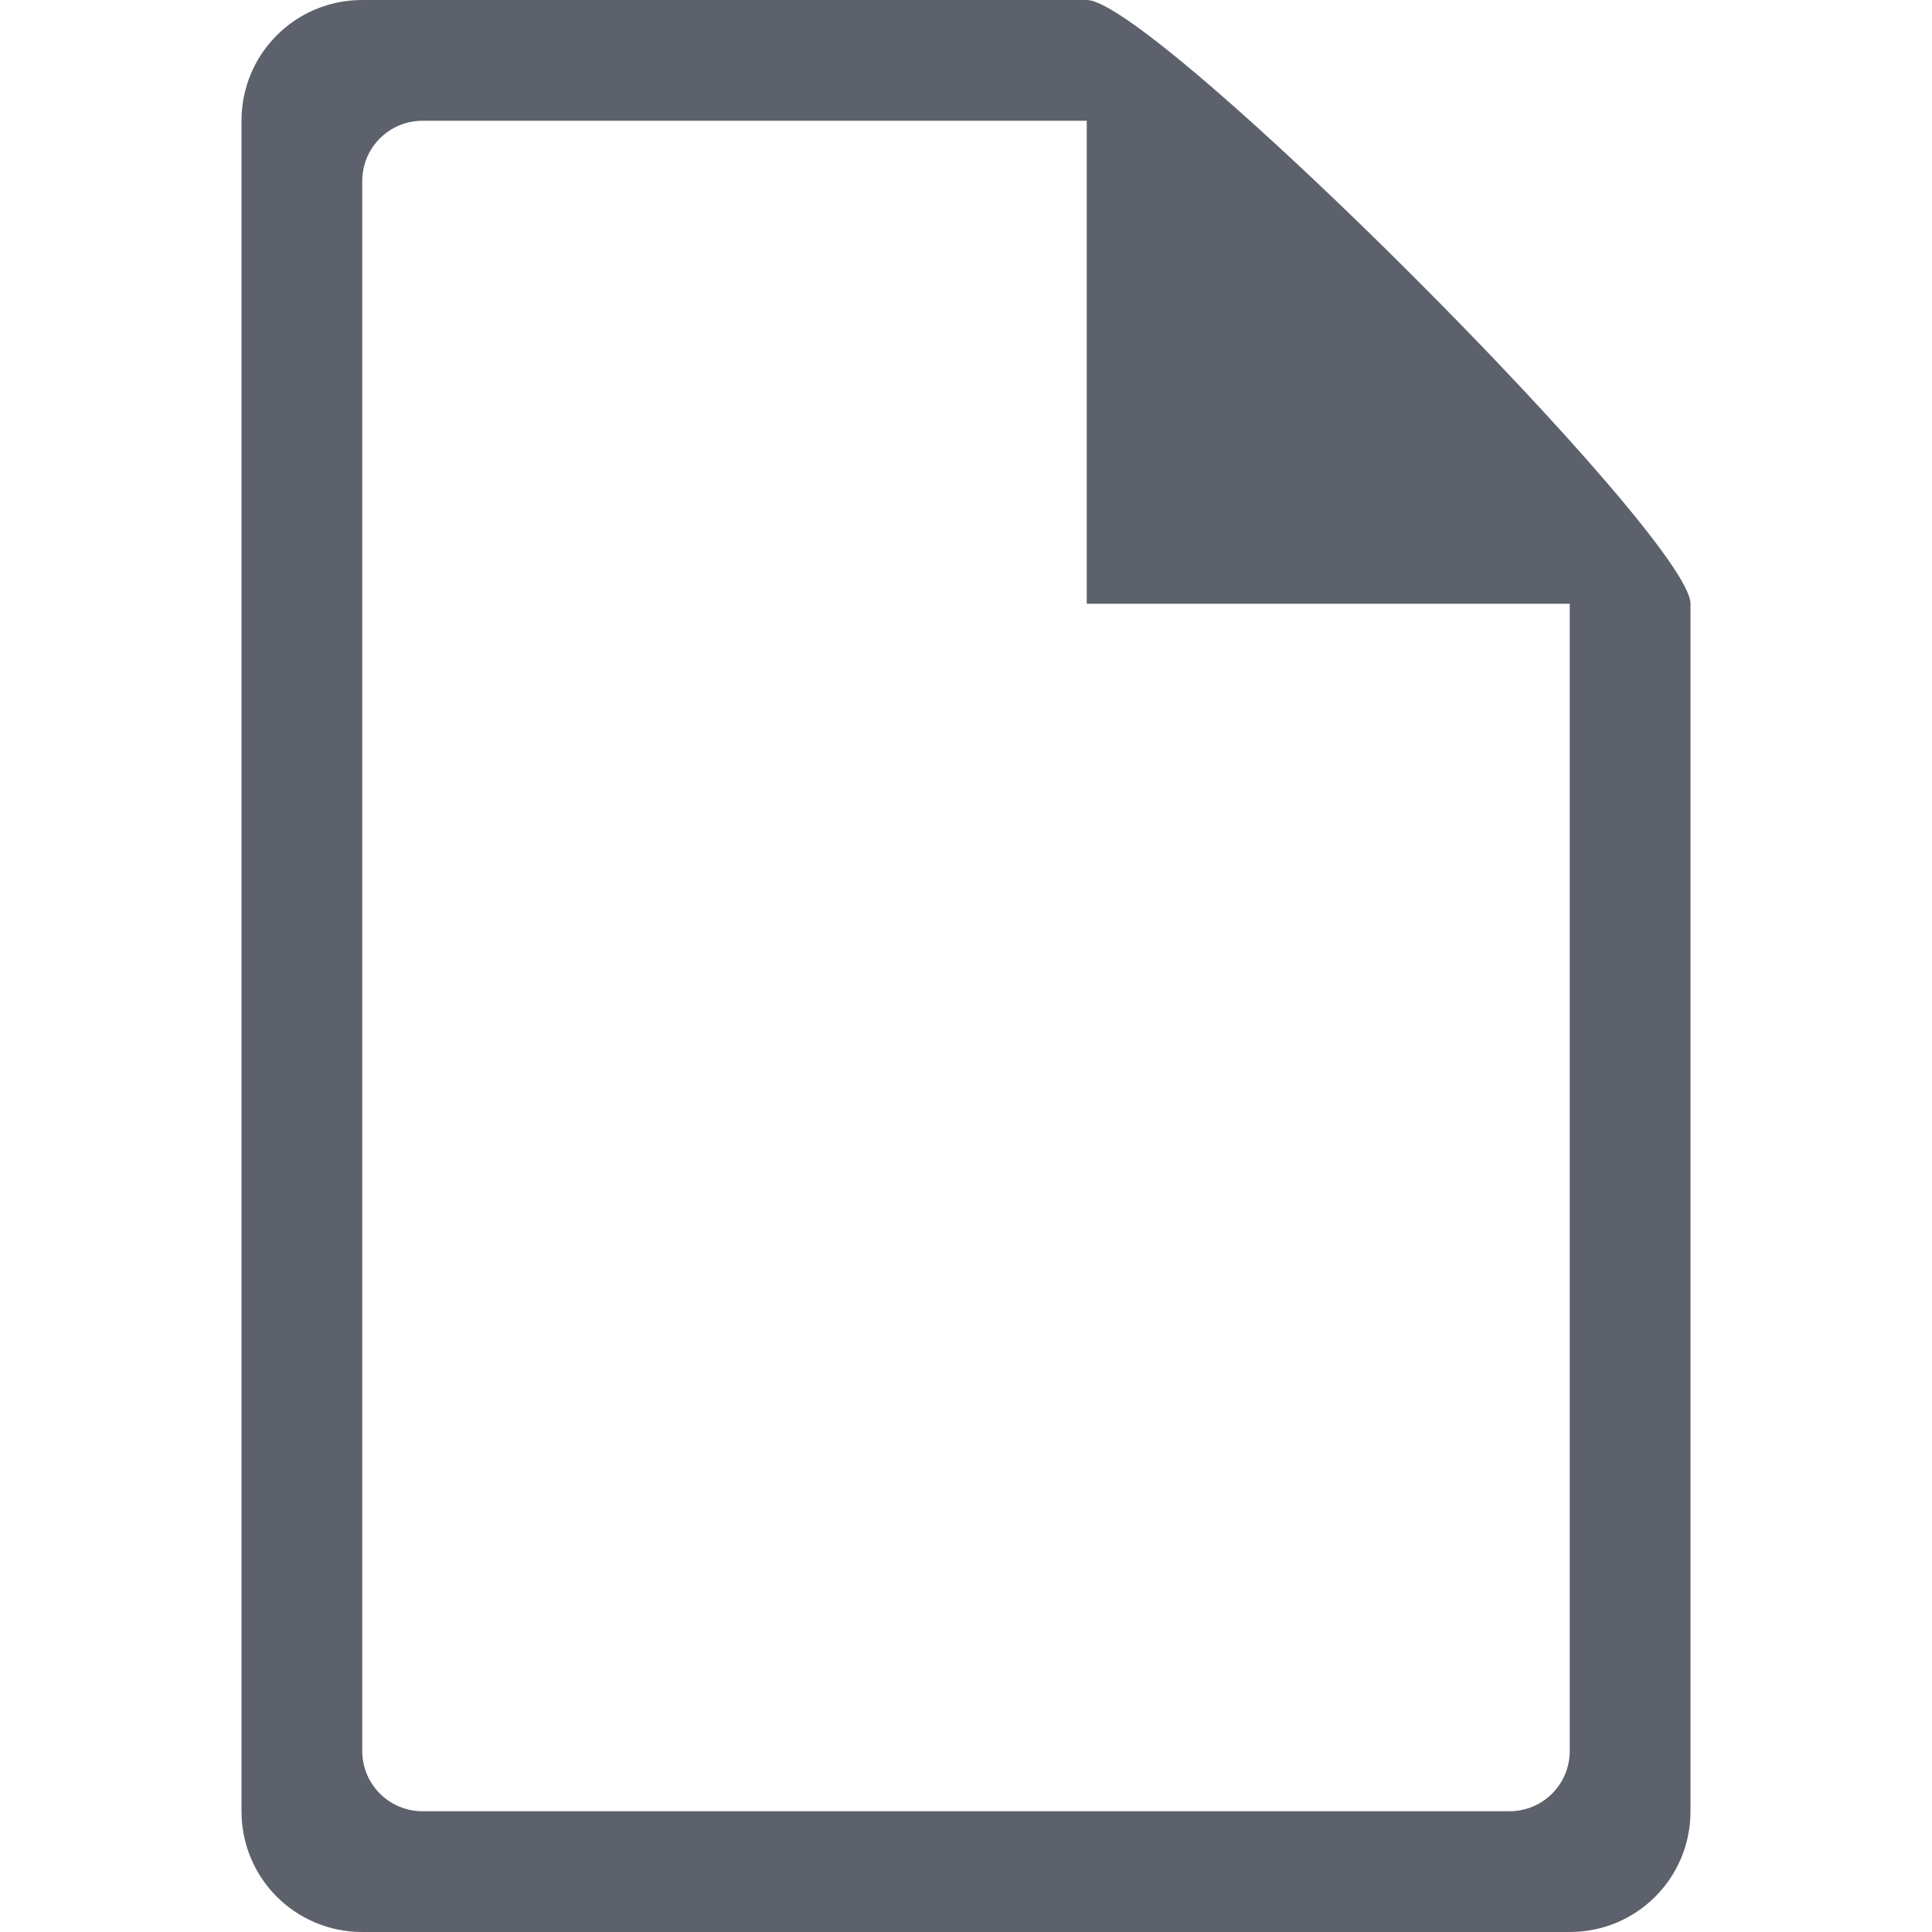 <svg version="1.1" viewBox="0 0 16 16" xmlns="http://www.w3.org/2000/svg">
  <defs>
   <style id="current-color-scheme" type="text/css">
   .ColorScheme-Text { color:#5c616c; } .ColorScheme-Highlight { color:#5294e2; }
  </style>
 </defs>
    <g transform="translate(-713,478)">
        <path d="m716-478c-0.554 0-1 0.446-1 1v14c0 0.554 0.446 1 1 1h10c0.554 0 1-0.446 1-1v-10c0-0.554-4.446-5-5-5zm0.5 1h5.5v4h4v9.5c0 0.277-0.223 0.5-0.5 0.5h-9c-0.277 0-0.5-0.223-0.5-0.5v-13c0-0.277 0.223-0.5 0.5-0.5z" class="ColorScheme-Text" fill="currentColor"/>
    </g>
</svg>
